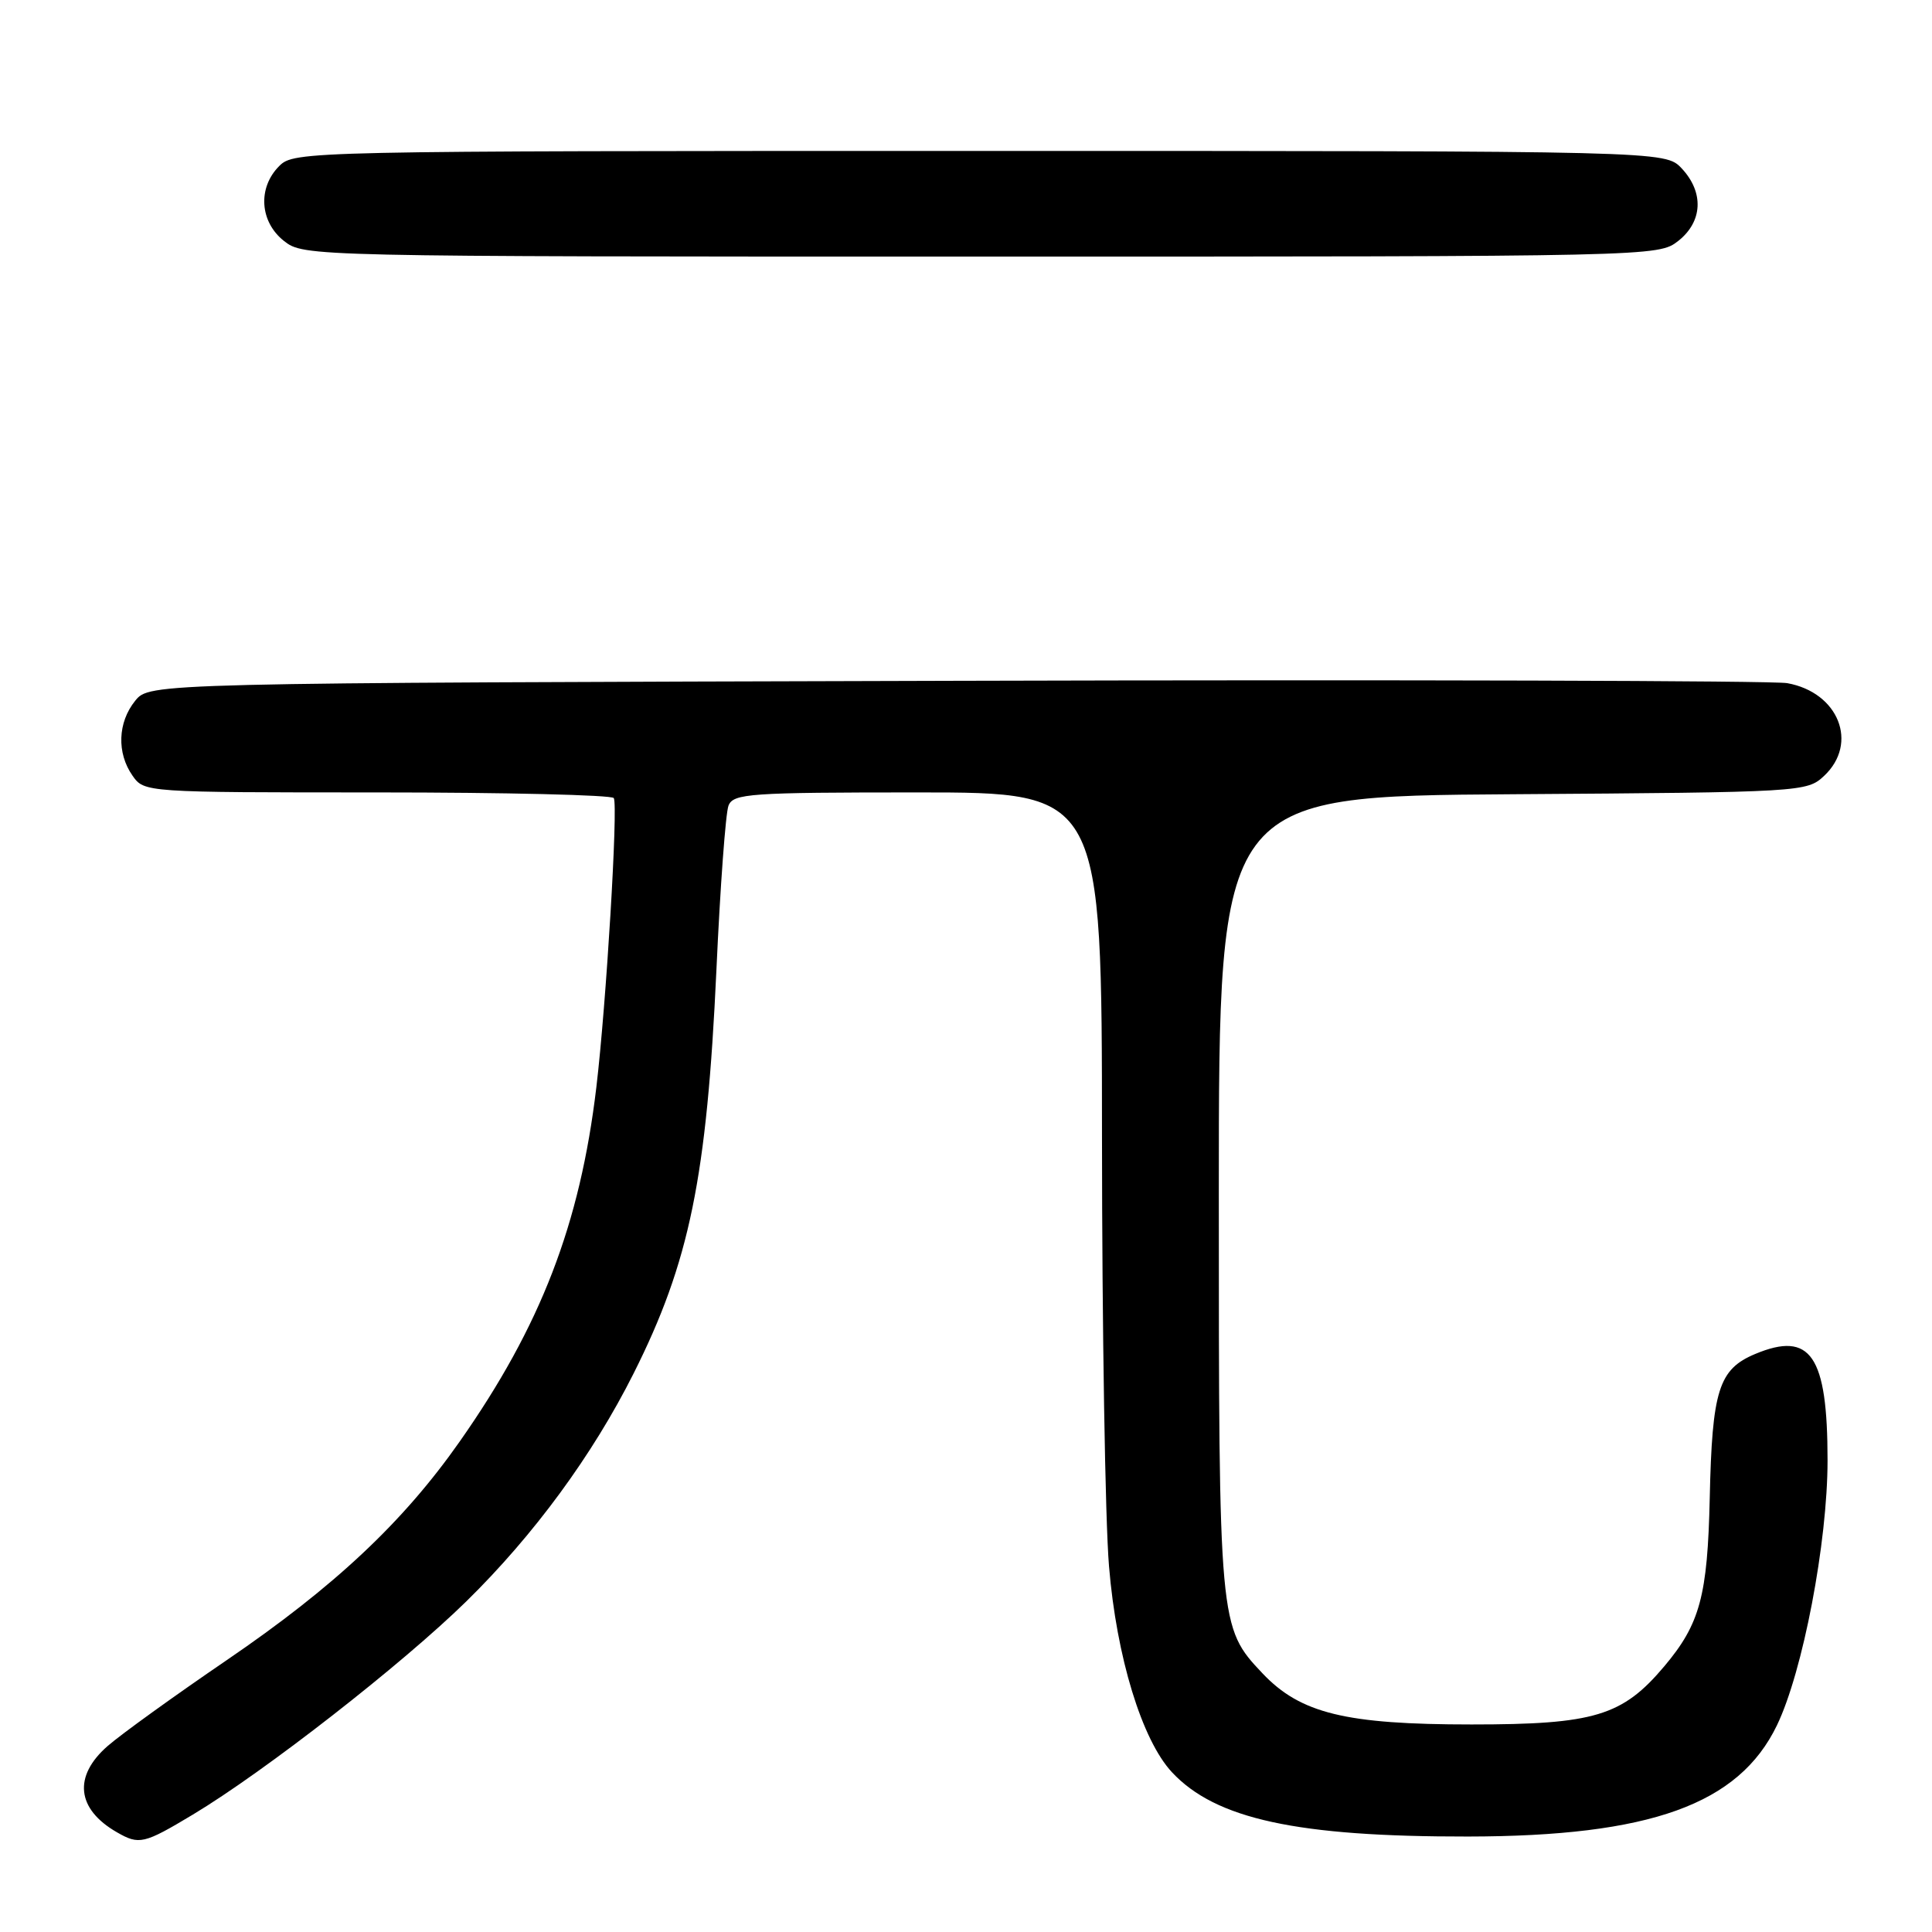 <?xml version="1.0" encoding="UTF-8" standalone="no"?>
<!DOCTYPE svg PUBLIC "-//W3C//DTD SVG 1.1//EN" "http://www.w3.org/Graphics/SVG/1.1/DTD/svg11.dtd" >
<svg xmlns="http://www.w3.org/2000/svg" xmlns:xlink="http://www.w3.org/1999/xlink" version="1.1" viewBox="0 0 256 256">
 <g >
 <path fill="currentColor"
d=" M 25.56 240.44 C 35.06 234.74 53.29 220.52 61.79 212.19 C 70.76 203.39 78.51 192.82 83.95 182.00 C 91.37 167.23 93.66 156.07 94.93 128.50 C 95.43 117.50 96.15 107.71 96.53 106.75 C 97.16 105.15 99.30 105.00 121.61 105.00 C 146.00 105.00 146.00 105.00 146.02 150.75 C 146.03 175.91 146.44 201.47 146.95 207.54 C 147.94 219.54 151.31 230.56 155.29 234.83 C 161.08 241.04 171.88 243.38 194.50 243.35 C 218.66 243.32 230.39 239.10 235.45 228.62 C 238.89 221.49 242.16 204.37 242.16 193.50 C 242.16 179.61 239.93 176.33 232.57 179.41 C 227.74 181.43 226.86 184.20 226.55 198.50 C 226.26 211.46 225.26 215.18 220.53 220.79 C 214.98 227.38 211.25 228.50 195.00 228.50 C 178.31 228.50 172.32 227.04 167.29 221.73 C 161.52 215.63 161.50 215.37 161.50 158.00 C 161.50 105.50 161.50 105.50 200.45 105.24 C 238.82 104.98 239.43 104.94 241.70 102.81 C 246.31 98.49 243.62 91.74 236.81 90.52 C 234.99 90.19 185.42 90.05 126.66 90.21 C 19.82 90.50 19.82 90.50 17.91 92.86 C 15.60 95.72 15.45 99.77 17.56 102.78 C 19.11 104.99 19.22 105.00 50.00 105.00 C 66.98 105.00 81.08 105.34 81.33 105.75 C 81.92 106.73 80.33 133.09 79.02 144.06 C 76.86 162.21 71.66 175.70 60.92 191.00 C 53.42 201.70 44.31 210.25 30.01 220.00 C 23.15 224.68 16.07 229.78 14.27 231.35 C 9.67 235.36 10.14 239.72 15.50 242.79 C 18.44 244.48 19.06 244.34 25.56 240.44 Z  M 222.37 31.93 C 225.62 29.37 225.81 25.49 222.83 22.31 C 220.65 20.00 220.65 20.00 129.83 20.00 C 40.33 20.00 38.97 20.03 37.00 22.00 C 34.12 24.88 34.41 29.39 37.63 31.93 C 40.26 33.99 40.74 34.00 130.00 34.00 C 219.26 34.00 219.74 33.99 222.37 31.93 Z "/>
</g>
</svg>